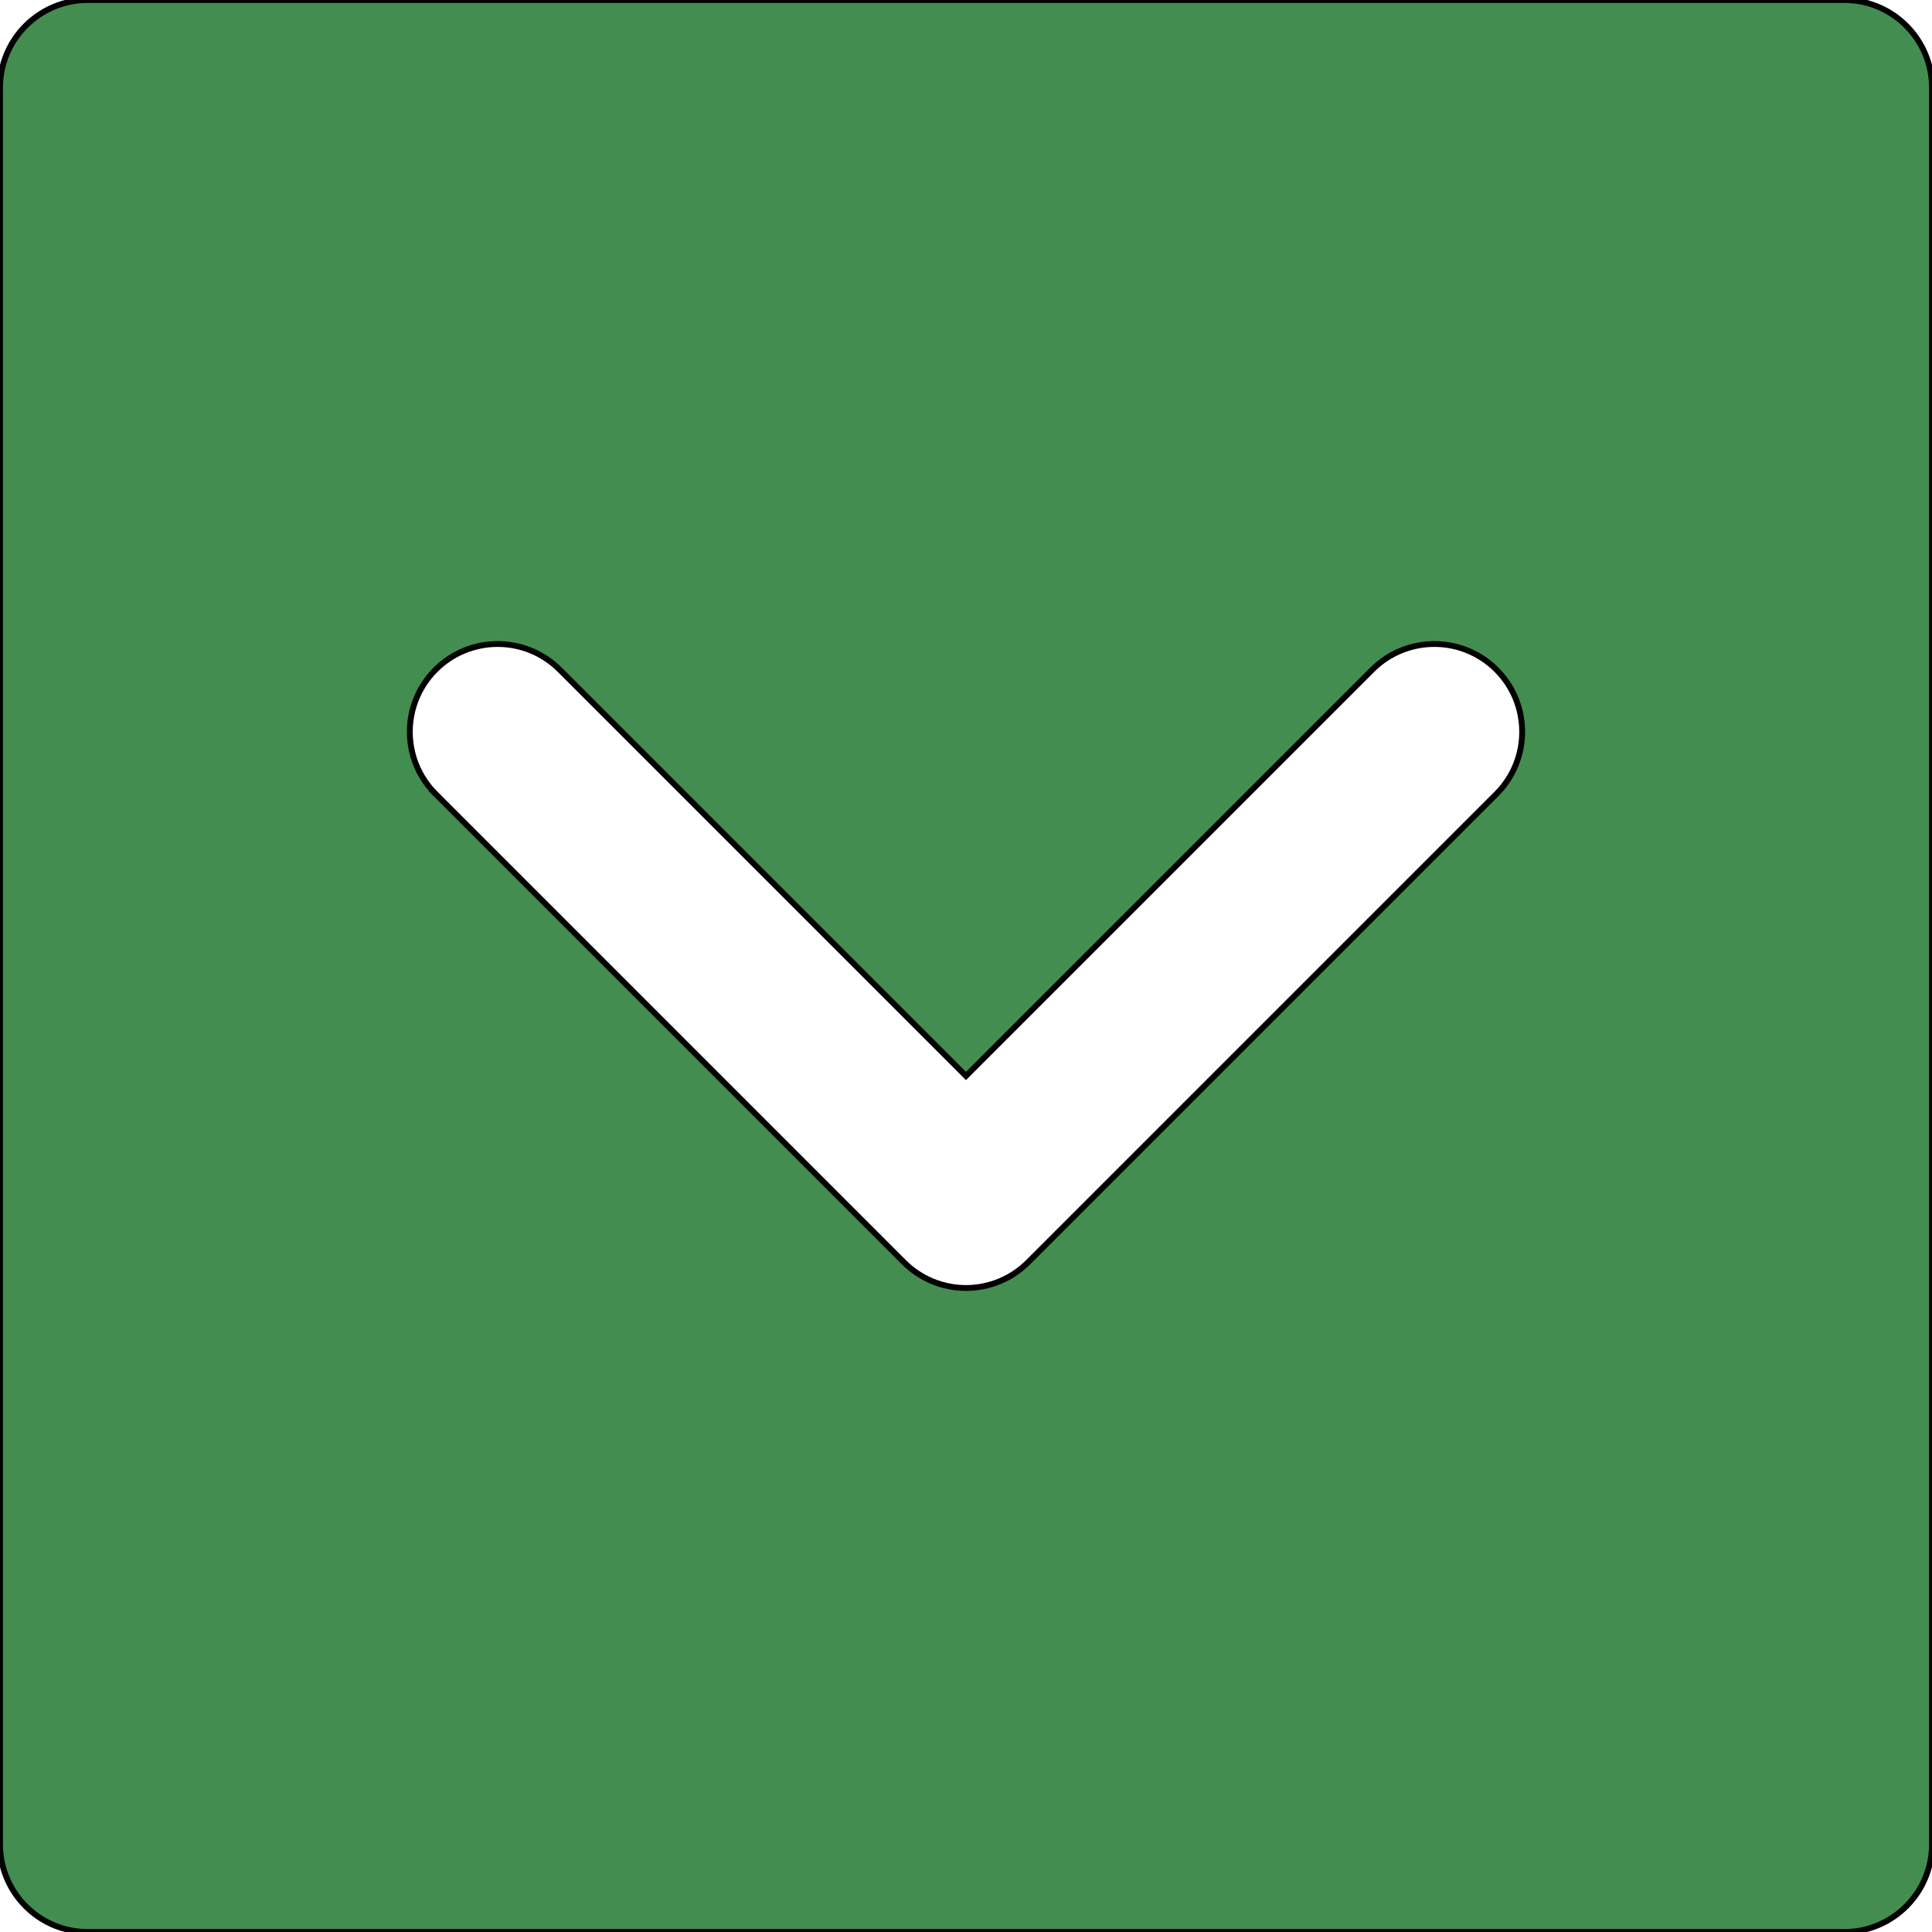 <svg id="e0FJXjOGy5q1" xmlns="http://www.w3.org/2000/svg" xmlns:xlink="http://www.w3.org/1999/xlink" viewBox="0 0 330 330" shape-rendering="geometricPrecision" text-rendering="geometricPrecision"><path d="M315,0L15,0C6.716,0,0,6.716,0,15v300c0,8.284,6.716,15,15,15h300c8.284,0,15-6.716,15-15v-300c0-8.284-6.716-15-15-15ZM255.606,135.606l-79.998,80c-2.813,2.813-6.628,4.394-10.606,4.394-3.979,0-7.793-1.58-10.607-4.394l-80.002-80c-5.858-5.857-5.858-15.355,0-21.213c5.857-5.858,15.355-5.858,21.213,0l69.396,69.393l69.392-69.393c5.857-5.858,15.355-5.858,21.213,0s5.858,15.356-.001,21.213Z" transform="matrix(-1 0 0 1 330 0)" fill="#448d50" stroke="#000"/></svg>
